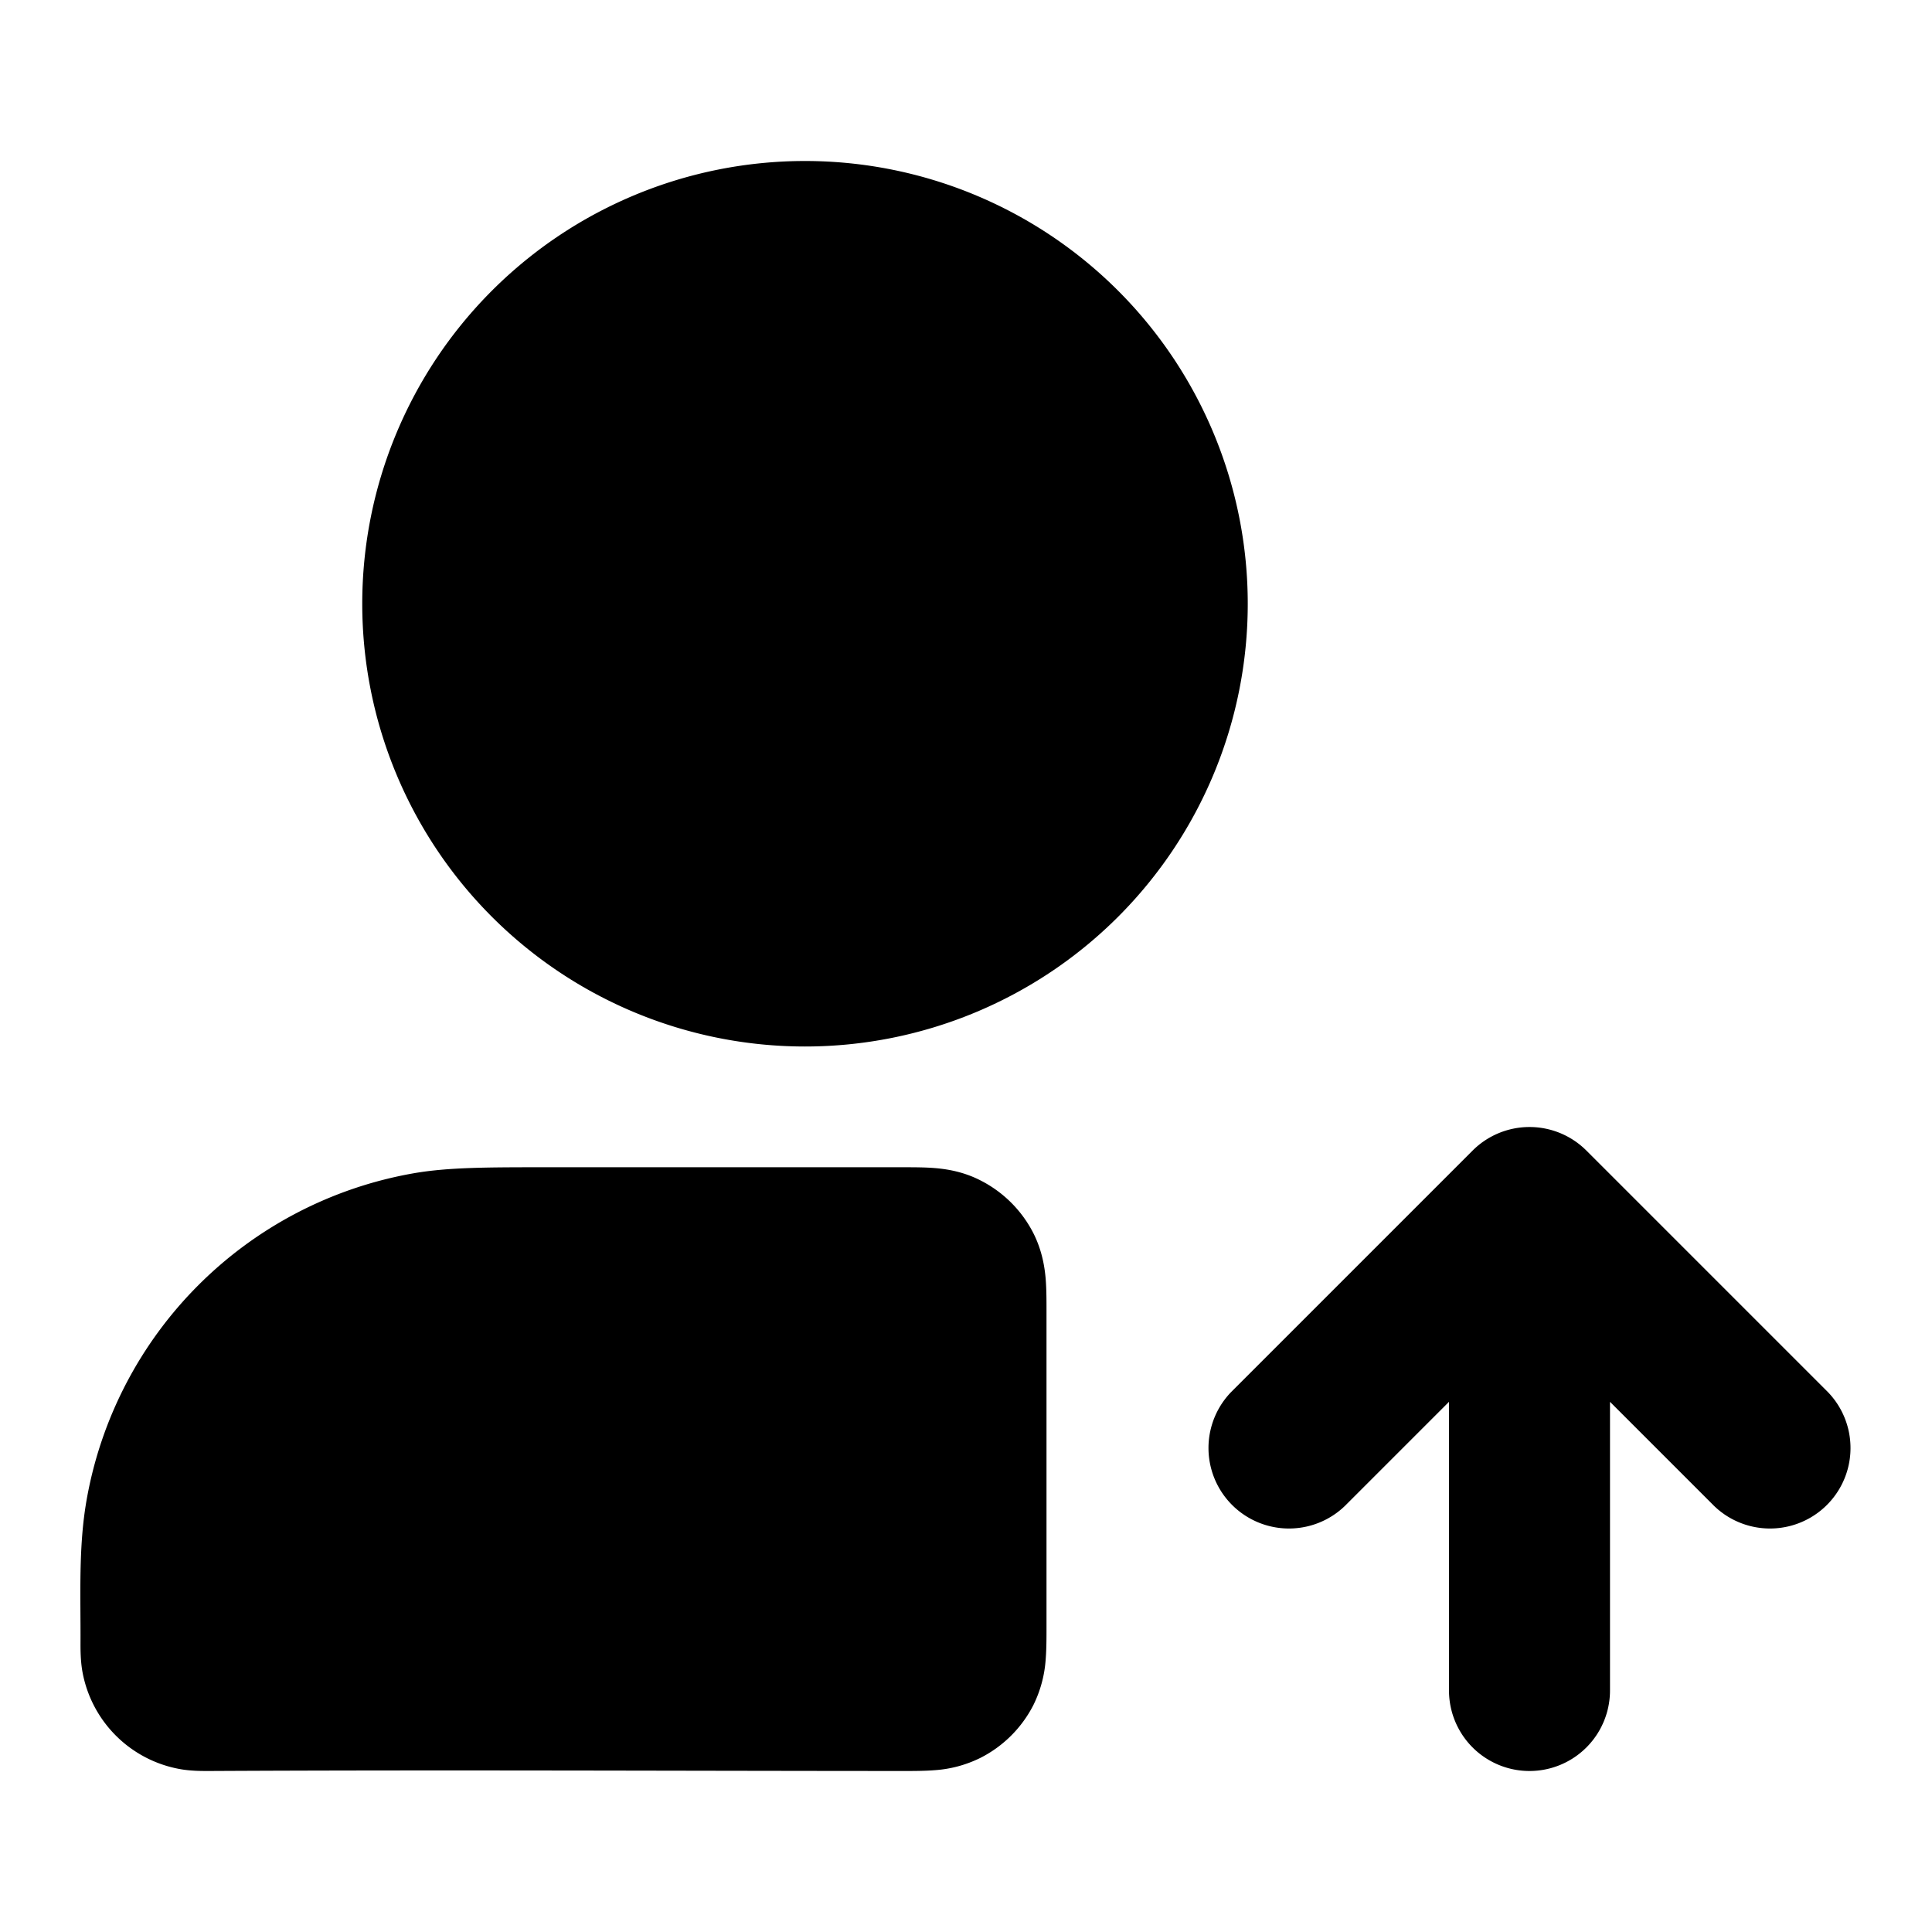 <svg fill="none" xmlns="http://www.w3.org/2000/svg" viewBox="0 0 24 24"><path d="M19.707 14.293a1 1 0 0 0-1.414 0l-3 3a1 1 0 0 0 1.414 1.414L18 17.414V21a1 1 0 1 0 2 0v-3.586l1.293 1.293a1 1 0 0 0 1.414-1.414l-3-3Z" fill="currentColor"/><path fill-rule="evenodd" clip-rule="evenodd" d="M6.786 14.5h4.437c.12 0 .262 0 .387.01.145.012.353.042.571.154a1.5 1.5 0 0 1 .656.655c.11.218.141.426.153.571.01.125.01.268.01.387v3.946c0 .12 0 .262-.01.387a1.507 1.507 0 0 1-.153.571 1.5 1.5 0 0 1-.656.655 1.507 1.507 0 0 1-.571.154c-.125.01-.268.01-.387.01-2.877-.001-5.755-.015-8.632 0-.072 0-.215.001-.351-.023a1.5 1.5 0 0 1-1.217-1.216C.999 20.623 1 20.48 1 20.41c.003-.591-.027-1.194.076-1.778a5 5 0 0 1 4.056-4.056c.432-.076.927-.076 1.654-.076ZM4.5 7.5a5.5 5.5 0 1 1 11 0 5.5 5.5 0 0 1-11 0Z" fill="currentColor"/></svg>